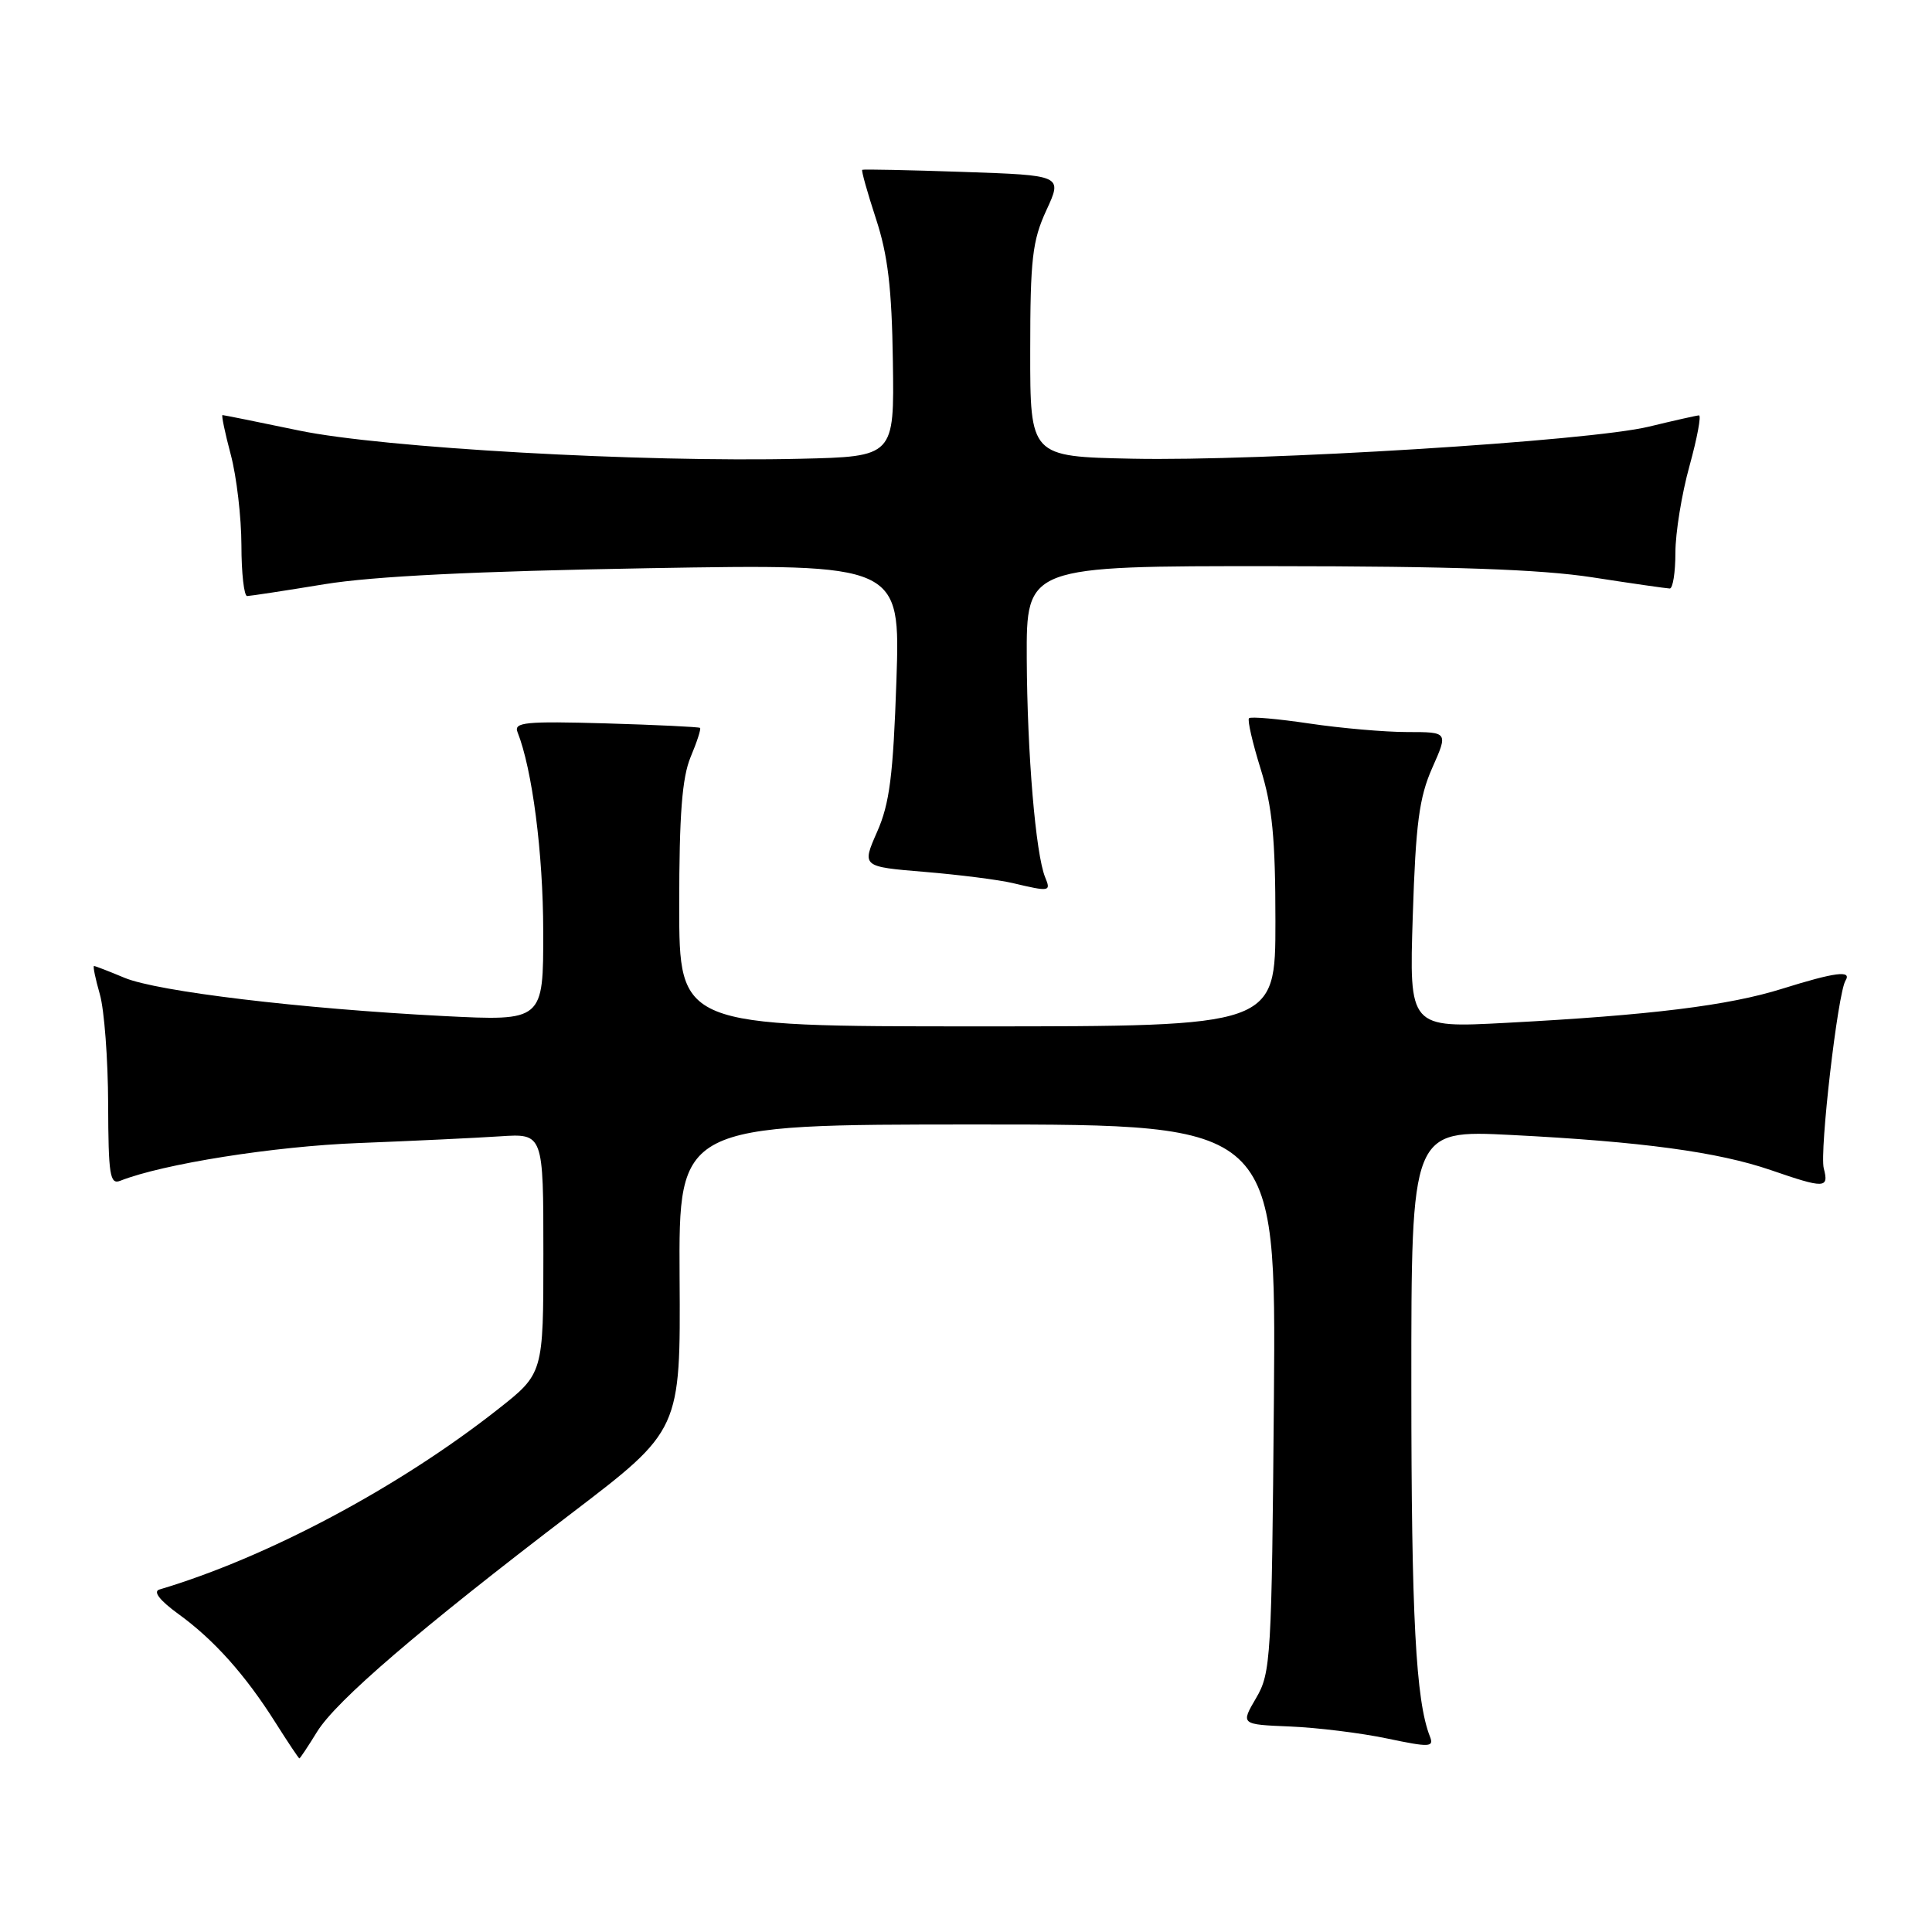 <?xml version="1.0" encoding="UTF-8" standalone="no"?>
<!DOCTYPE svg PUBLIC "-//W3C//DTD SVG 1.1//EN" "http://www.w3.org/Graphics/SVG/1.1/DTD/svg11.dtd" >
<svg xmlns="http://www.w3.org/2000/svg" xmlns:xlink="http://www.w3.org/1999/xlink" version="1.1" viewBox="0 0 256 256">
 <g >
 <path fill="currentColor"
d=" M 42.02 229.46 C 44.57 225.34 55.54 215.92 75.76 200.50 C 90.18 189.50 90.18 189.50 90.05 169.25 C 89.93 149.00 89.93 149.00 129.51 149.00 C 169.09 149.00 169.09 149.00 168.80 185.25 C 168.51 219.75 168.40 221.67 166.44 225.00 C 164.39 228.50 164.39 228.50 170.94 228.77 C 174.55 228.92 180.33 229.63 183.80 230.36 C 189.47 231.55 190.03 231.52 189.47 230.09 C 187.60 225.35 187.01 214.19 187.01 183.61 C 187.00 149.72 187.00 149.72 200.25 150.39 C 217.56 151.27 227.63 152.64 234.63 155.04 C 241.79 157.51 242.36 157.49 241.66 154.82 C 241.08 152.60 243.51 131.60 244.54 129.93 C 245.41 128.53 243.16 128.82 236.16 131.01 C 229.07 133.24 218.72 134.52 199.61 135.53 C 186.72 136.22 186.72 136.22 187.20 121.36 C 187.59 109.13 188.05 105.66 189.78 101.75 C 191.89 97.00 191.89 97.00 186.48 97.00 C 183.51 97.00 177.67 96.49 173.50 95.87 C 169.33 95.25 165.73 94.93 165.50 95.17 C 165.27 95.40 165.96 98.42 167.04 101.88 C 168.59 106.86 169.00 111.08 169.00 122.09 C 169.00 136.00 169.00 136.00 129.50 136.00 C 90.00 136.00 90.00 136.00 90.00 119.97 C 90.00 107.92 90.38 103.04 91.51 100.31 C 92.35 98.32 92.91 96.58 92.76 96.45 C 92.62 96.32 86.98 96.05 80.24 95.85 C 69.65 95.55 68.06 95.70 68.57 97.00 C 70.53 101.92 71.97 113.06 71.98 123.40 C 72.00 135.30 72.00 135.30 58.75 134.63 C 39.86 133.66 20.84 131.38 16.49 129.56 C 14.44 128.70 12.62 128.00 12.46 128.00 C 12.29 128.00 12.64 129.69 13.23 131.75 C 13.82 133.81 14.31 140.35 14.33 146.29 C 14.36 155.68 14.56 157.00 15.93 156.46 C 21.60 154.22 36.31 151.89 47.50 151.46 C 54.65 151.18 63.09 150.78 66.25 150.57 C 72.00 150.19 72.00 150.19 72.00 166.10 C 72.00 182.00 72.00 182.00 65.96 186.75 C 52.79 197.12 35.38 206.38 21.12 210.62 C 20.25 210.88 21.16 212.06 23.62 213.85 C 28.34 217.26 32.51 221.93 36.50 228.25 C 38.15 230.86 39.58 233.00 39.67 233.00 C 39.76 233.00 40.82 231.41 42.02 229.46 Z  M 138.49 116.25 C 137.23 113.18 136.11 99.88 136.05 87.25 C 136.00 75.00 136.00 75.00 168.75 75.02 C 192.43 75.03 204.13 75.44 211.00 76.50 C 216.22 77.31 220.84 77.97 221.25 77.98 C 221.66 77.99 222.00 75.85 222.00 73.23 C 222.00 70.60 222.84 65.43 223.87 61.73 C 224.89 58.03 225.45 55.02 225.12 55.04 C 224.78 55.06 221.80 55.73 218.50 56.53 C 210.63 58.45 167.17 61.14 150.00 60.78 C 136.50 60.50 136.50 60.50 136.51 46.50 C 136.51 34.33 136.79 31.89 138.65 27.86 C 140.79 23.23 140.79 23.23 127.64 22.78 C 120.41 22.53 114.39 22.41 114.25 22.50 C 114.11 22.59 114.93 25.50 116.06 28.96 C 117.65 33.78 118.17 38.19 118.31 47.87 C 118.50 60.50 118.50 60.50 106.00 60.79 C 85.05 61.29 50.69 59.35 39.64 57.05 C 34.22 55.92 29.65 55.00 29.48 55.00 C 29.32 55.00 29.81 57.36 30.58 60.25 C 31.35 63.14 31.98 68.54 31.99 72.25 C 31.99 75.96 32.34 78.99 32.75 78.98 C 33.16 78.97 37.77 78.27 43.00 77.41 C 49.51 76.35 63.00 75.69 85.90 75.29 C 119.30 74.72 119.30 74.72 118.78 90.18 C 118.35 102.77 117.88 106.48 116.22 110.23 C 114.19 114.84 114.19 114.84 122.53 115.53 C 127.11 115.91 132.36 116.58 134.18 117.01 C 139.11 118.18 139.28 118.15 138.49 116.25 Z "/>
</g>
</svg>